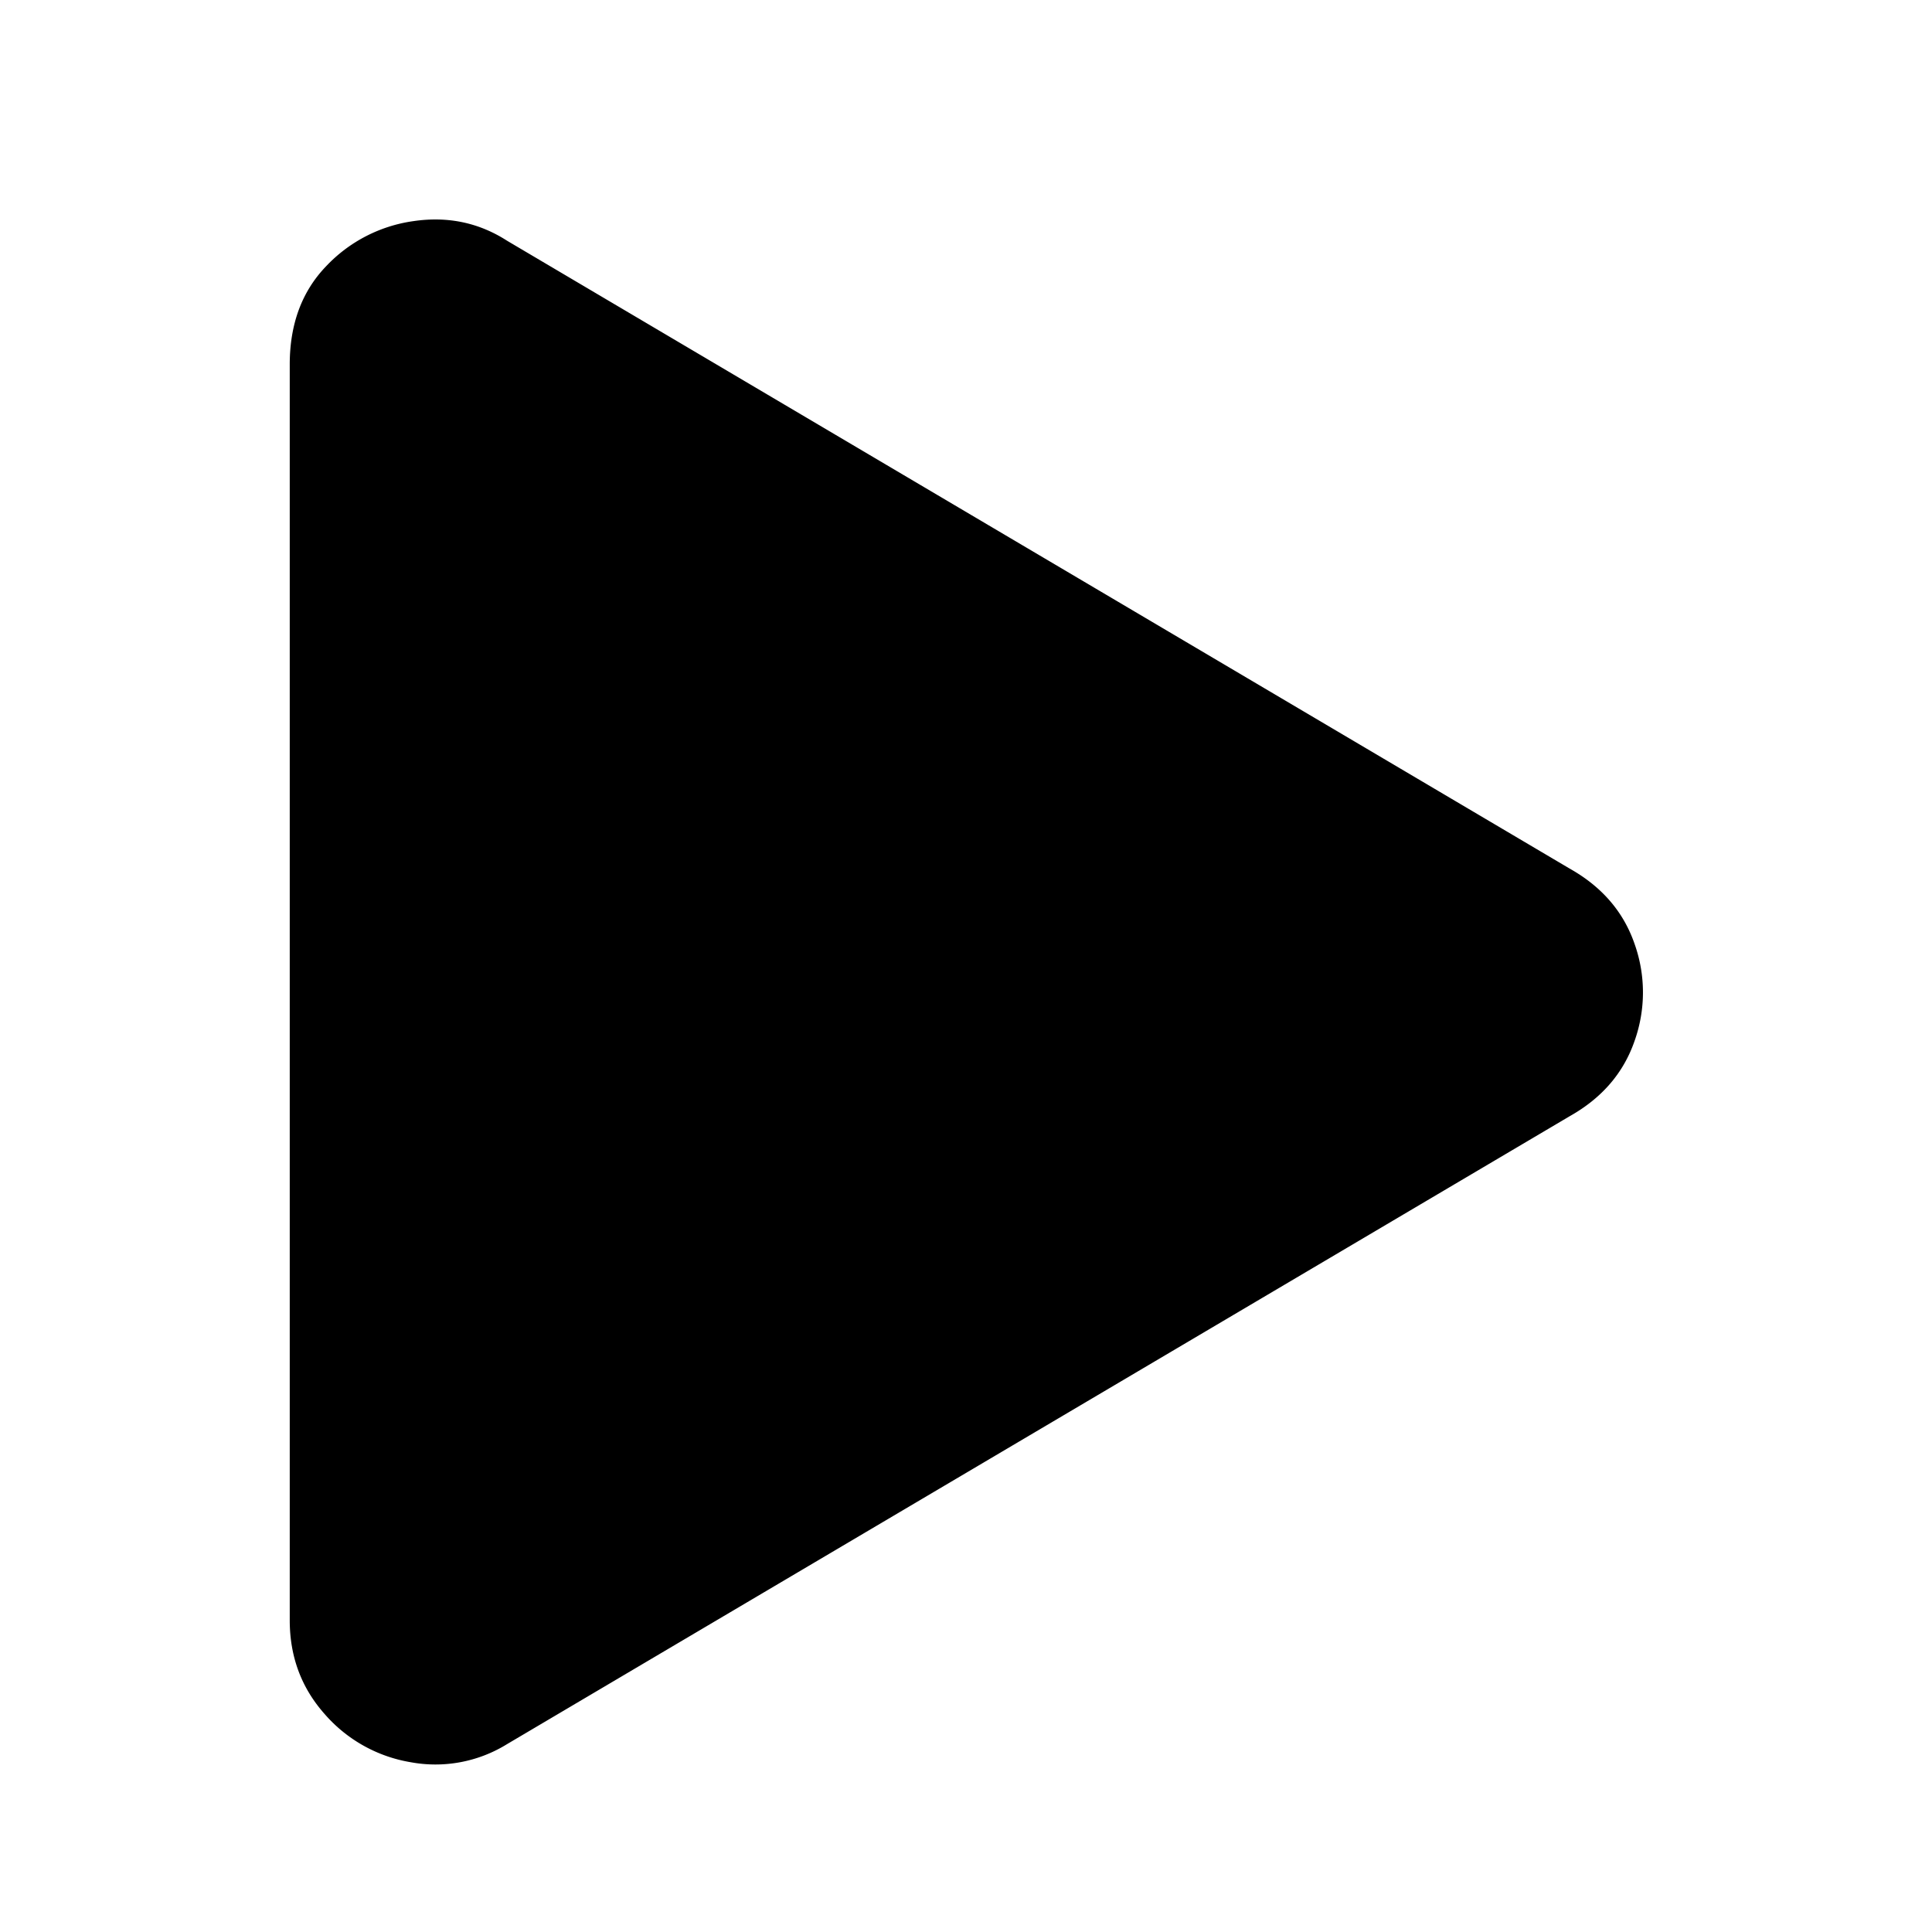 <svg id="Ebene_1" data-name="Ebene 1" xmlns="http://www.w3.org/2000/svg" width="1000" height="1000" viewBox="0 0 1000 1000">
  <path d="M812.5,449.61q25,14.06,33.59,39.06a74.87,74.87,0,0,1,0,50q-8.6,25-33.59,39.06l-550,325a70.46,70.46,0,0,1-50,9.38,75.39,75.39,0,0,1-44.53-25q-18-20.31-18-48.44v-650q0-31.24,18.75-50.78a76.71,76.71,0,0,1,45.31-23.44q26.57-3.9,48.44,10.16Z"/>
</svg>
